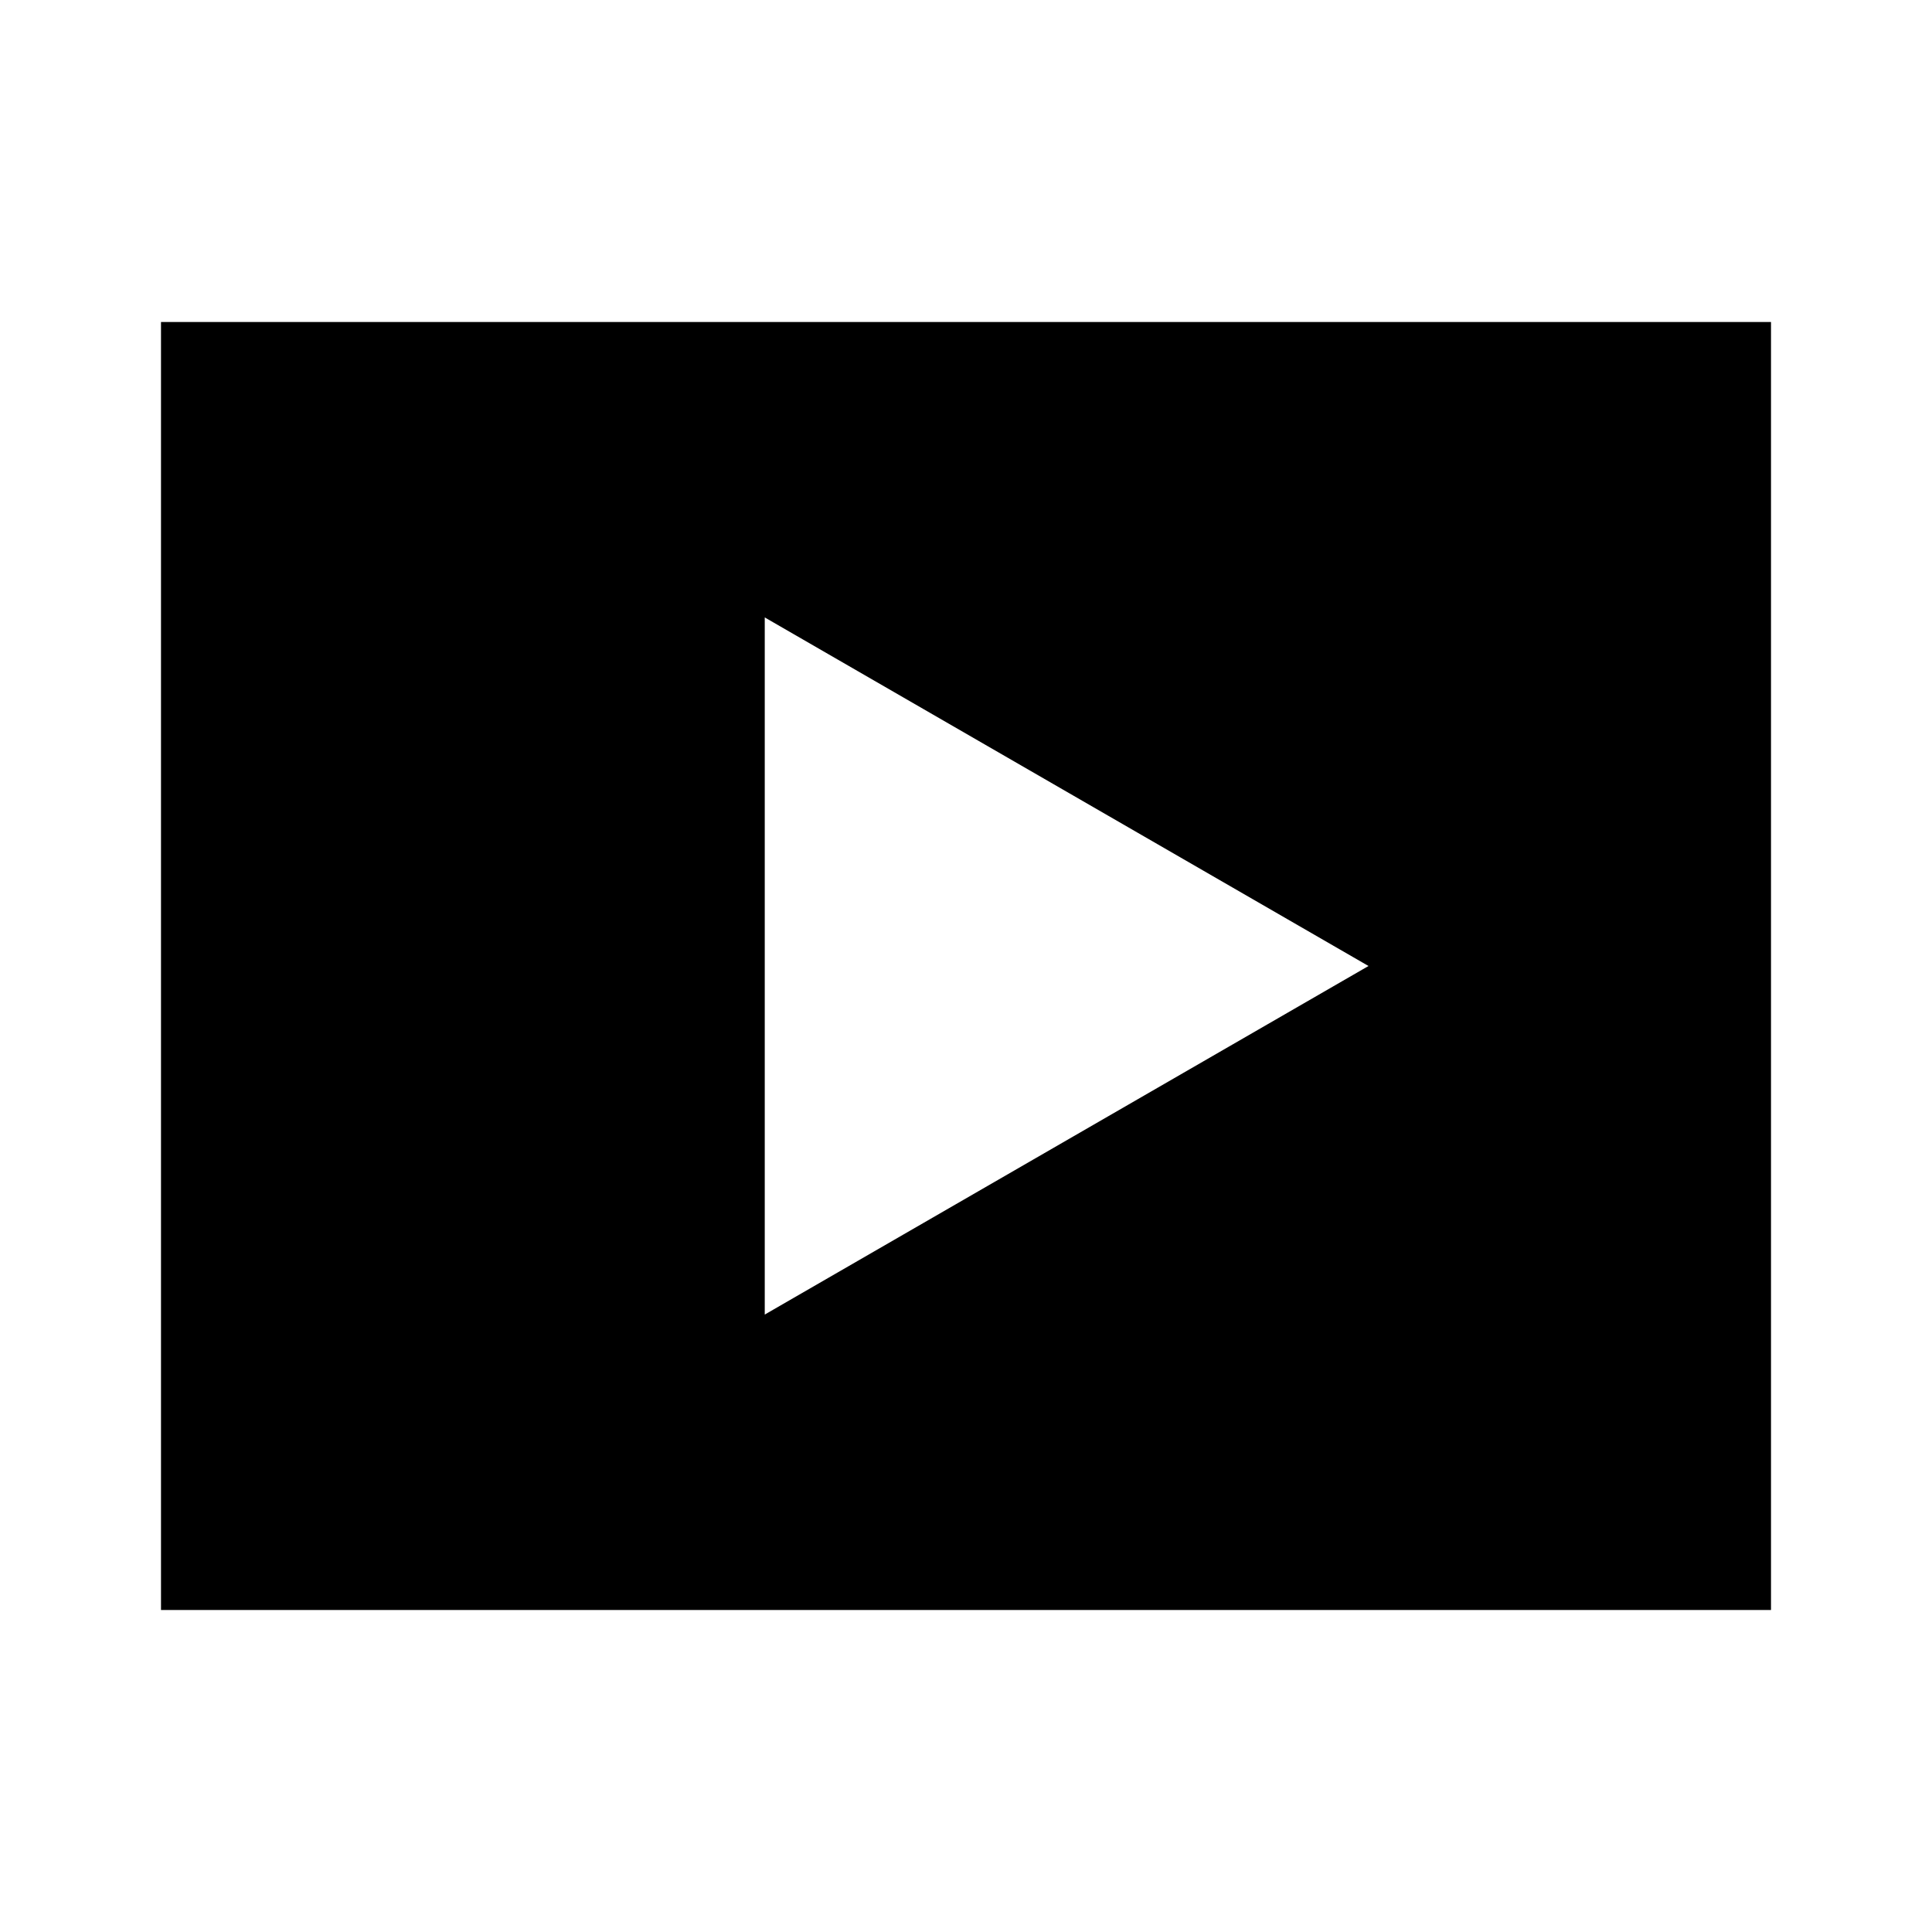 <svg width="24" height="24" viewBox="0 0 24 24" fill="none" xmlns="http://www.w3.org/2000/svg">
<path fill-rule="evenodd" clip-rule="evenodd" d="M2 4H22V20H2V4ZM17 12L9.5 16.33L9.5 7.67L17 12Z" fill="black"/>
</svg>
